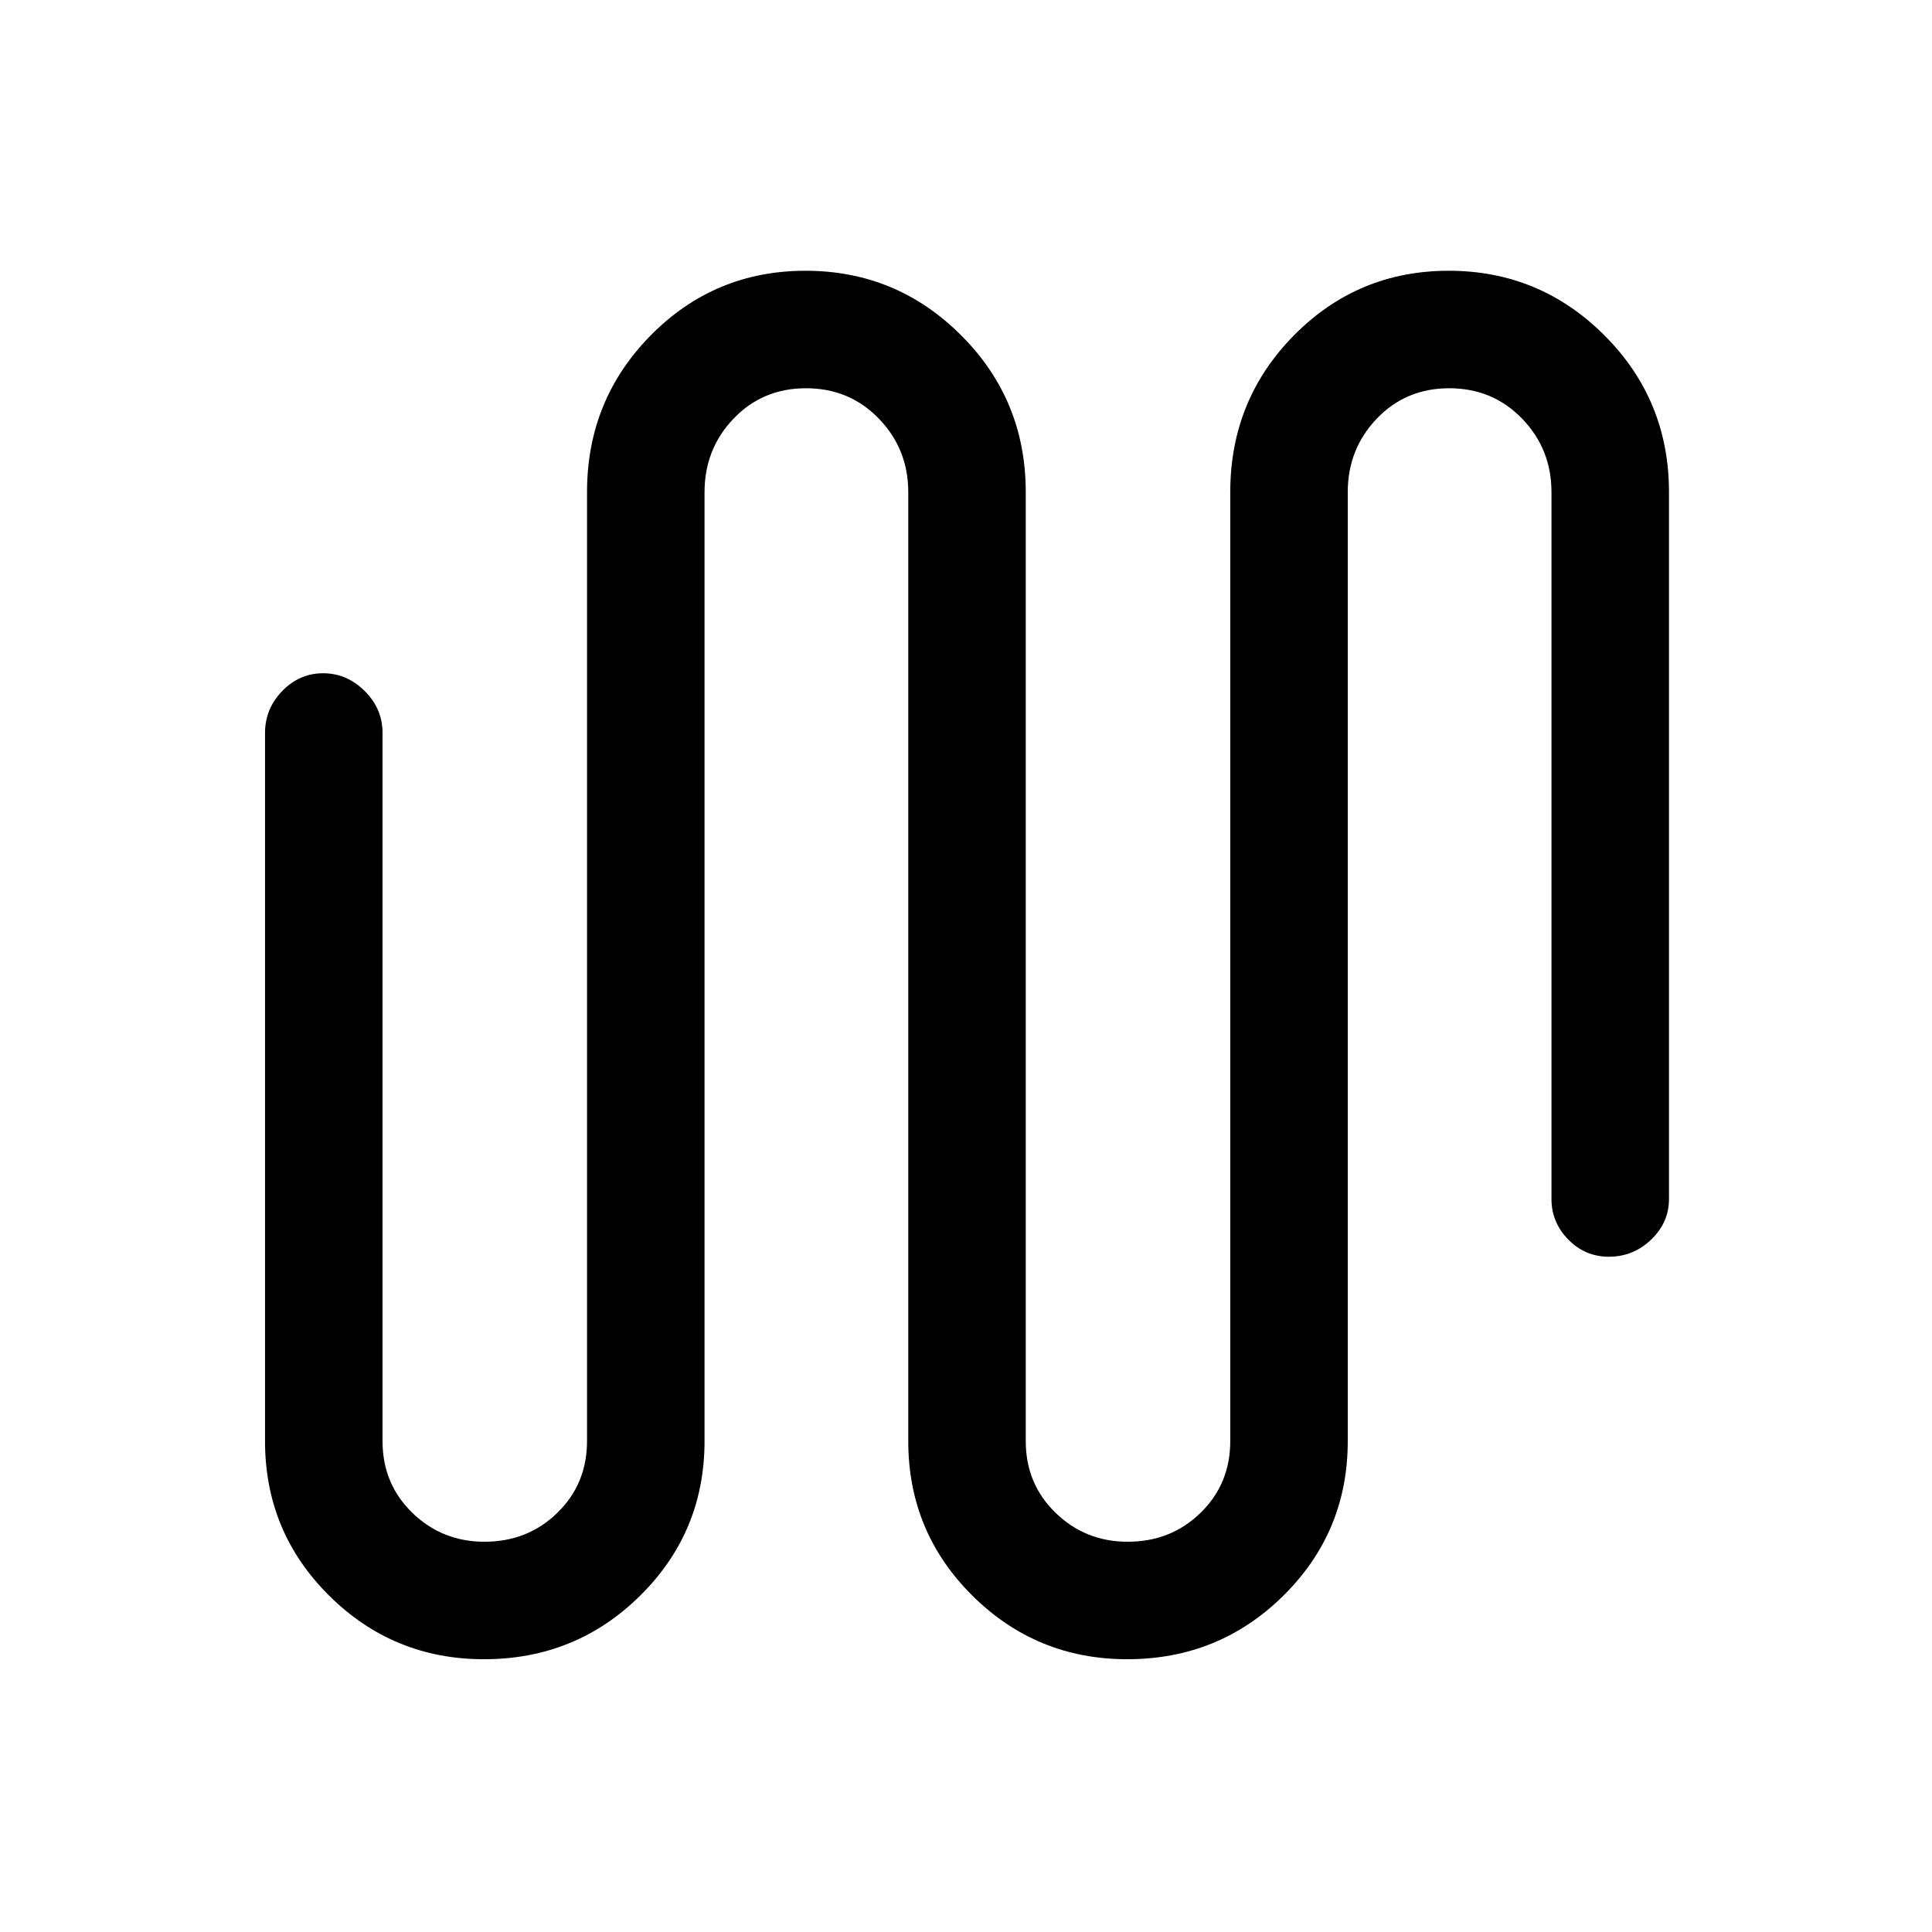 <svg xmlns="http://www.w3.org/2000/svg" height="48" viewBox="0 -960 960 960" width="48"><path d="M240.48-135.54q-45.09 0-76.94-31.61-31.85-31.61-31.85-76.77v-351.85q0-12.09 8.57-20.89 8.56-8.8 20.3-8.8 11.75 0 20.63 8.8 8.89 8.8 8.89 20.89v351.85q0 21.25 14.8 35.62 14.81 14.38 35.86 14.38 21.47 0 36.21-14.38 14.74-14.37 14.74-35.62v-471.54q0-45.83 31.67-77.92 31.66-32.08 76.9-32.08 45.23 0 77.33 32.08 32.1 32.09 32.1 77.92v471.54q0 21.25 14.81 35.62 14.81 14.38 35.85 14.38 21.47 0 36.21-14.38 14.75-14.37 14.75-35.62v-471.54q0-45.83 31.66-77.92 31.67-32.08 76.9-32.08 45.24 0 77.34 32.08 32.1 32.09 32.1 77.92v351.23q0 11.67-8.86 20.18-8.85 8.51-21.03 8.51-11.75 0-20.13-8.51-8.37-8.51-8.37-20.18v-351.23q0-21.41-14.6-36.51-14.61-15.11-36.2-15.11-21.6 0-36.01 15.11-14.42 15.1-14.42 36.51v471.54q0 45.16-31.96 76.77-31.97 31.61-77.64 31.61-45.08 0-76.93-31.61-31.85-31.61-31.85-76.77v-471.54q0-21.41-14.61-36.51-14.61-15.11-36.2-15.11-21.59 0-36.01 15.11-14.41 15.1-14.41 36.51v471.54q0 45.16-31.97 76.77-31.96 31.61-77.63 31.61Z"/></svg>